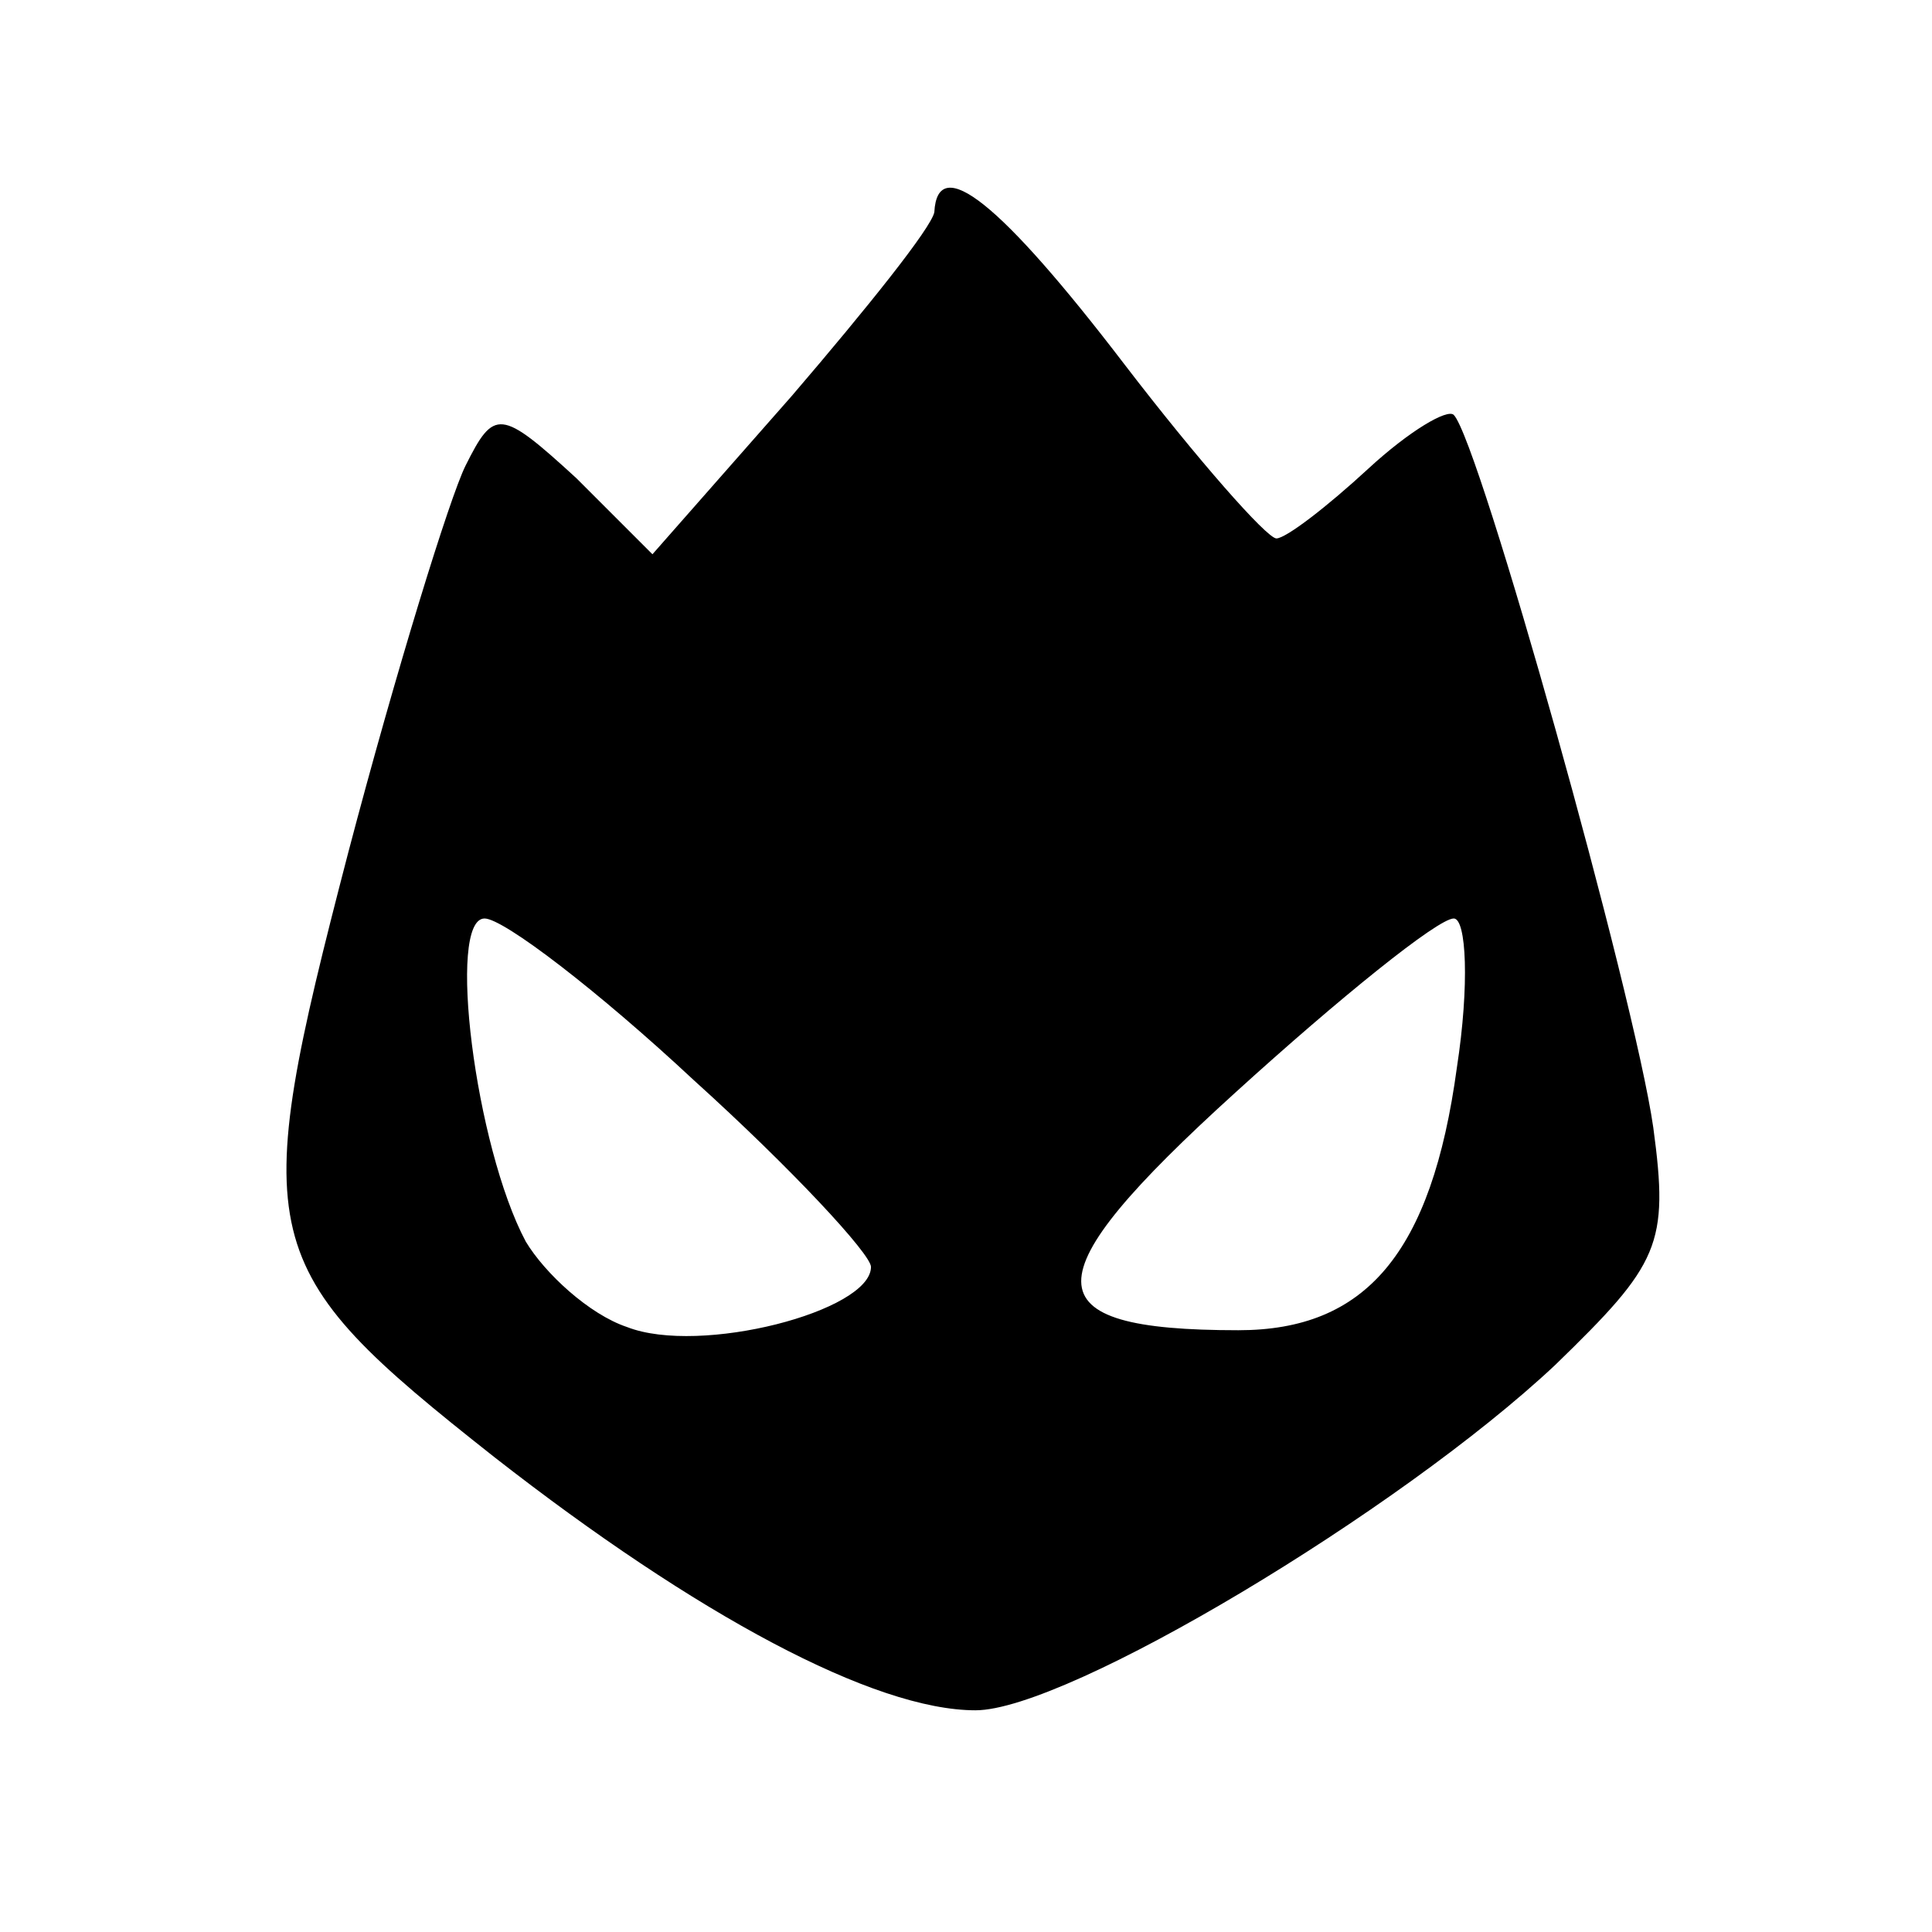 <svg xmlns="http://www.w3.org/2000/svg" width="2em" height="2em" viewBox="0 0 58 61"><path d="M28 6.7c-.1.5-2.1 3-4.5 5.8l-4.4 5-2.4-2.4c-2.4-2.2-2.6-2.2-3.5-.4-.5 1-2.2 6.5-3.7 12.2C6.3 39.2 6.5 40 14.1 46c6.4 5 12 8 15.2 8 2.9 0 13.4-6.3 18.3-10.9 3.3-3.2 3.6-3.8 3.1-7.5-.6-4.2-5.5-21.7-6.3-22.5-.2-.2-1.4.5-2.7 1.7S39.1 17 38.8 17s-2.5-2.5-4.8-5.5c-3.9-5.1-5.9-6.7-6-4.8zm-7.6 27.4c3.1 2.8 5.6 5.5 5.6 5.9 0 1.4-5.4 2.8-7.7 1.9-1.2-.4-2.6-1.7-3.2-2.7-1.6-3-2.5-10.2-1.3-10.2.6 0 3.6 2.3 6.6 5.1zm24.1-.4c-.8 5.9-2.9 8.3-6.9 8.3-6.6 0-6.6-1.6-.1-7.5 3.3-3 6.4-5.5 6.9-5.5.4 0 .5 2.1.1 4.7z"/></svg>